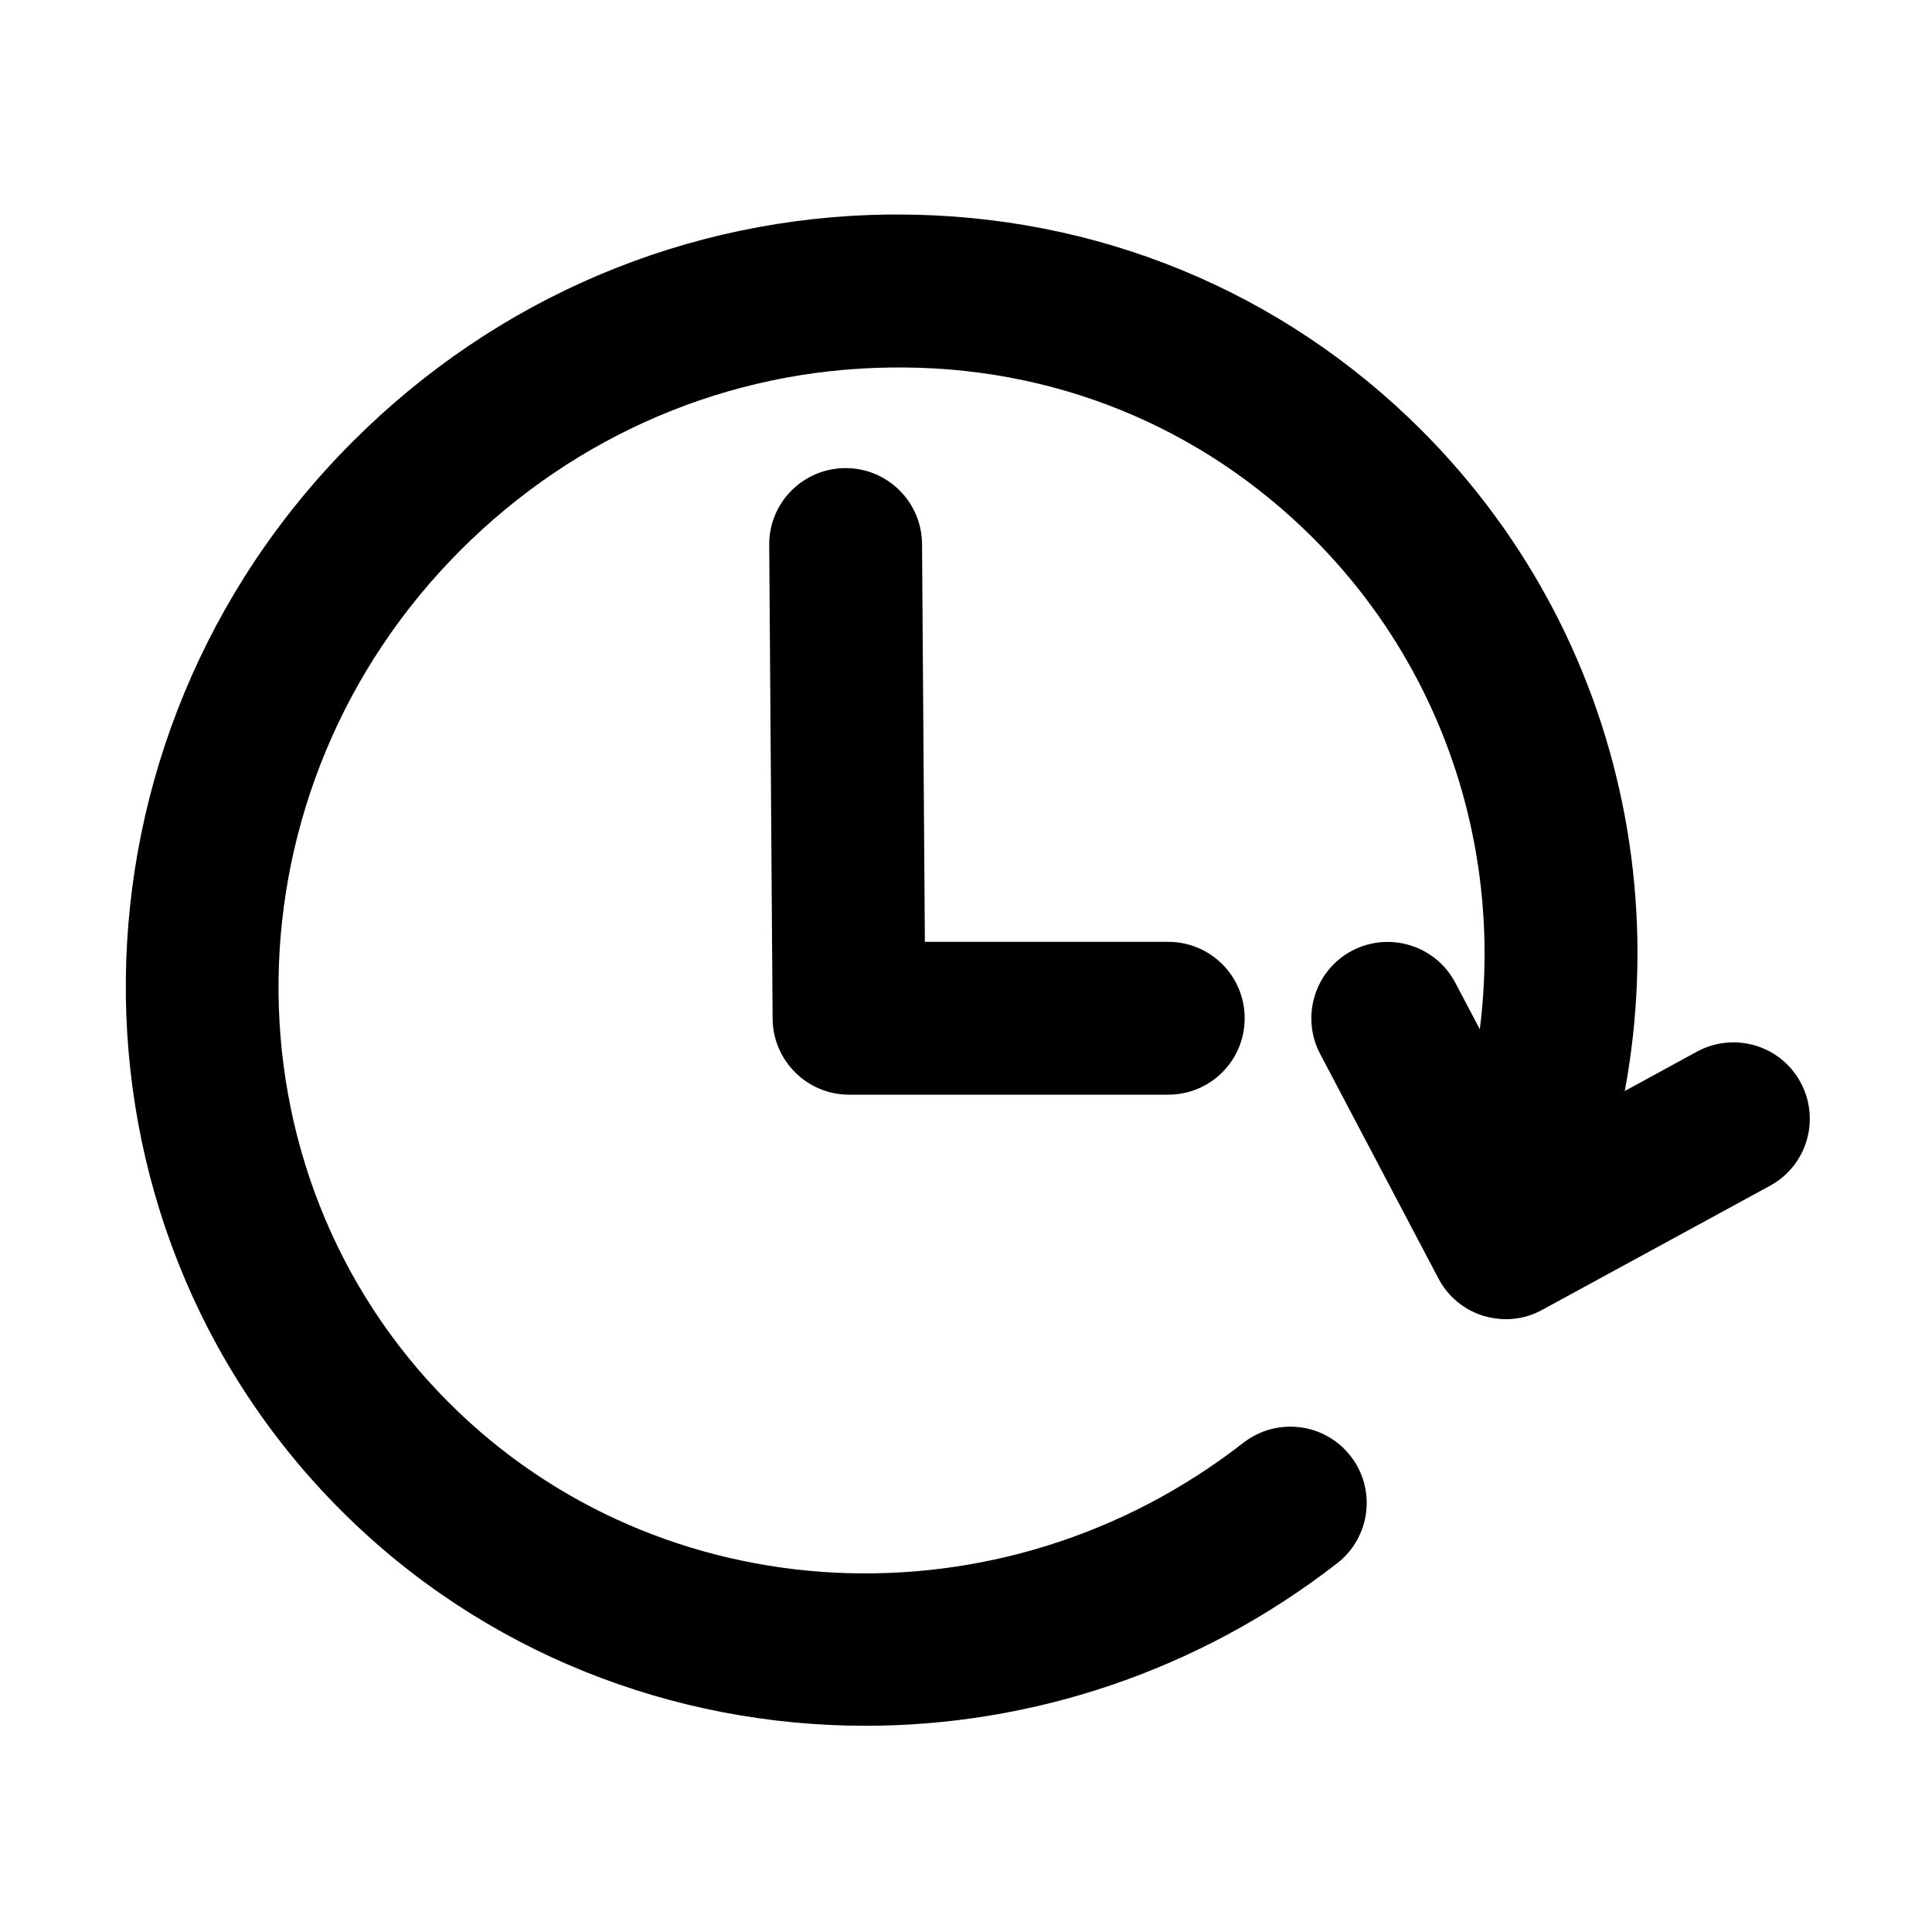 <svg
    t="1718121447799"
    class="icon"
    viewBox="0 0 1024 1024"
    version="1.1"
    xmlns="http://www.w3.org/2000/svg"
    p-id="9614"
    id="mx_n_1718121447801"
  >
    <path
      d="M458.7 914.7c-101.7 0-202.3-38.5-277.9-114.1C26.3 646.1 29 392 186.9 234.1c76.3-76.4 177.2-119.1 284-120.4h5c105.3 0 203.7 40.5 277.5 114.3 114 114 146.1 285.4 81.7 436.6-8.8 20.6-32.6 30.2-53.1 21.4-20.6-8.8-30.2-32.5-21.4-53.1 51.4-120.6 26-257-64.5-347.6-59.4-59.4-138.3-91.8-224.2-90.5-85.5 1-166.4 35.4-227.7 96.7-126.3 126.3-129.1 329.1-6.2 452 111.9 111.9 292.9 121.1 421 21.2 17.7-13.7 43.1-10.6 56.8 7 13.8 17.6 10.6 43.1-7 56.8-74.2 57.7-162.6 86.2-250.1 86.2z"
      p-id="9615"
    ></path>
    <path
      d="M798.2 699.2c-3.9 0-7.9-0.6-11.7-1.7-10.4-3.1-19.1-10.3-24.1-19.9l-62.7-119c-10.4-19.8-2.8-44.3 16.9-54.7 19.8-10.4 44.3-2.8 54.7 16.9l43.6 82.7 84.5-46.1c19.7-10.7 44.3-3.4 54.9 16.2 10.7 19.7 3.4 44.3-16.2 54.9l-120.6 65.7c-5.9 3.3-12.5 5-19.3 5zM619.2 580.2H450c-22.2 0-40.3-18-40.5-40.2l-1.8-251.1c-0.2-22.4 17.8-40.6 40.2-40.8h0.3c22.2 0 40.3 17.9 40.5 40.2l1.5 210.9h129c22.4 0 40.5 18.1 40.5 40.5s-18.1 40.5-40.5 40.5z"
      p-id="9616"
    ></path>
  </svg>